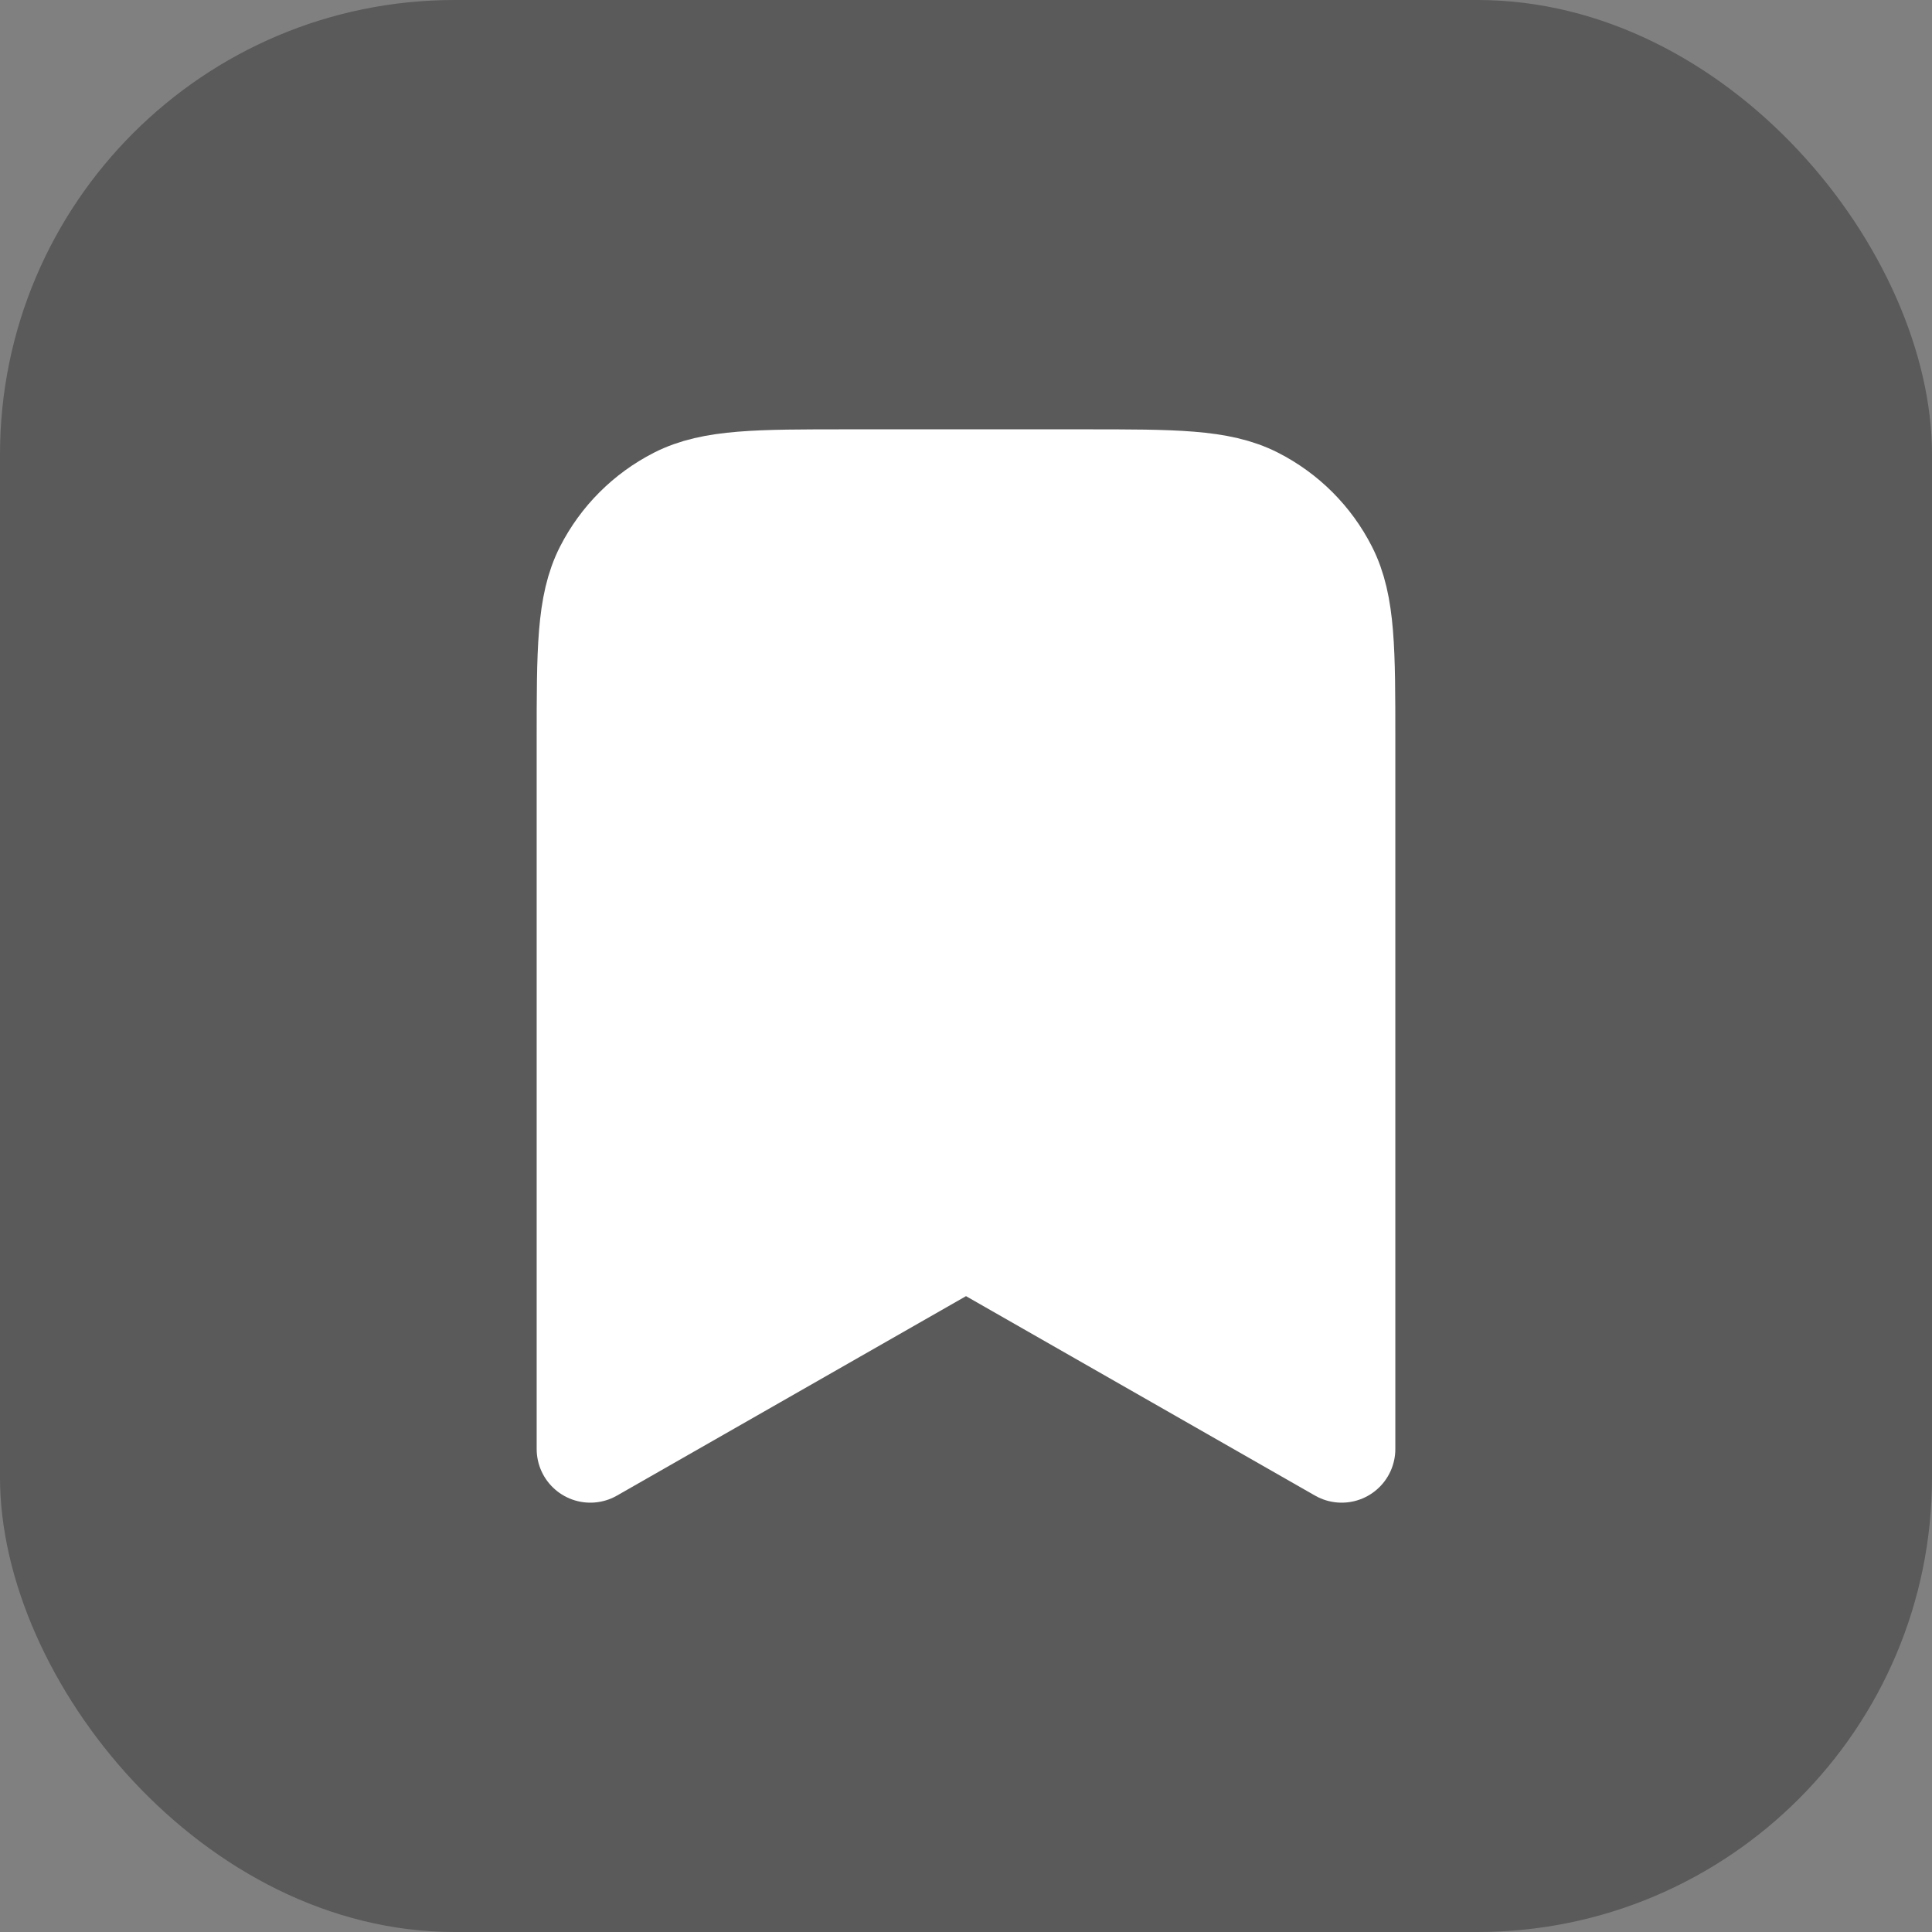<svg width="30" height="30" viewBox="0 0 36 36" fill="none" xmlns="http://www.w3.org/2000/svg">
<rect x="0" y="0" width="36" height="36" fill="#808080" stroke="none"/>
<rect width="36" height="36" rx="8.471" fill="black" fill-opacity="0.3"/>
<path d="M11 13.8C11 12.12 11 11.28 11.327 10.638C11.615 10.073 12.074 9.615 12.638 9.327C13.28 9 14.12 9 15.8 9H20.2C21.88 9 22.72 9 23.362 9.327C23.927 9.615 24.386 10.073 24.673 10.638C25 11.28 25 12.12 25 13.8V27L18 23L11 27V13.8Z" fill="white" stroke="white" stroke-width="2" stroke-linecap="round" stroke-linejoin="round"/>
</svg>
